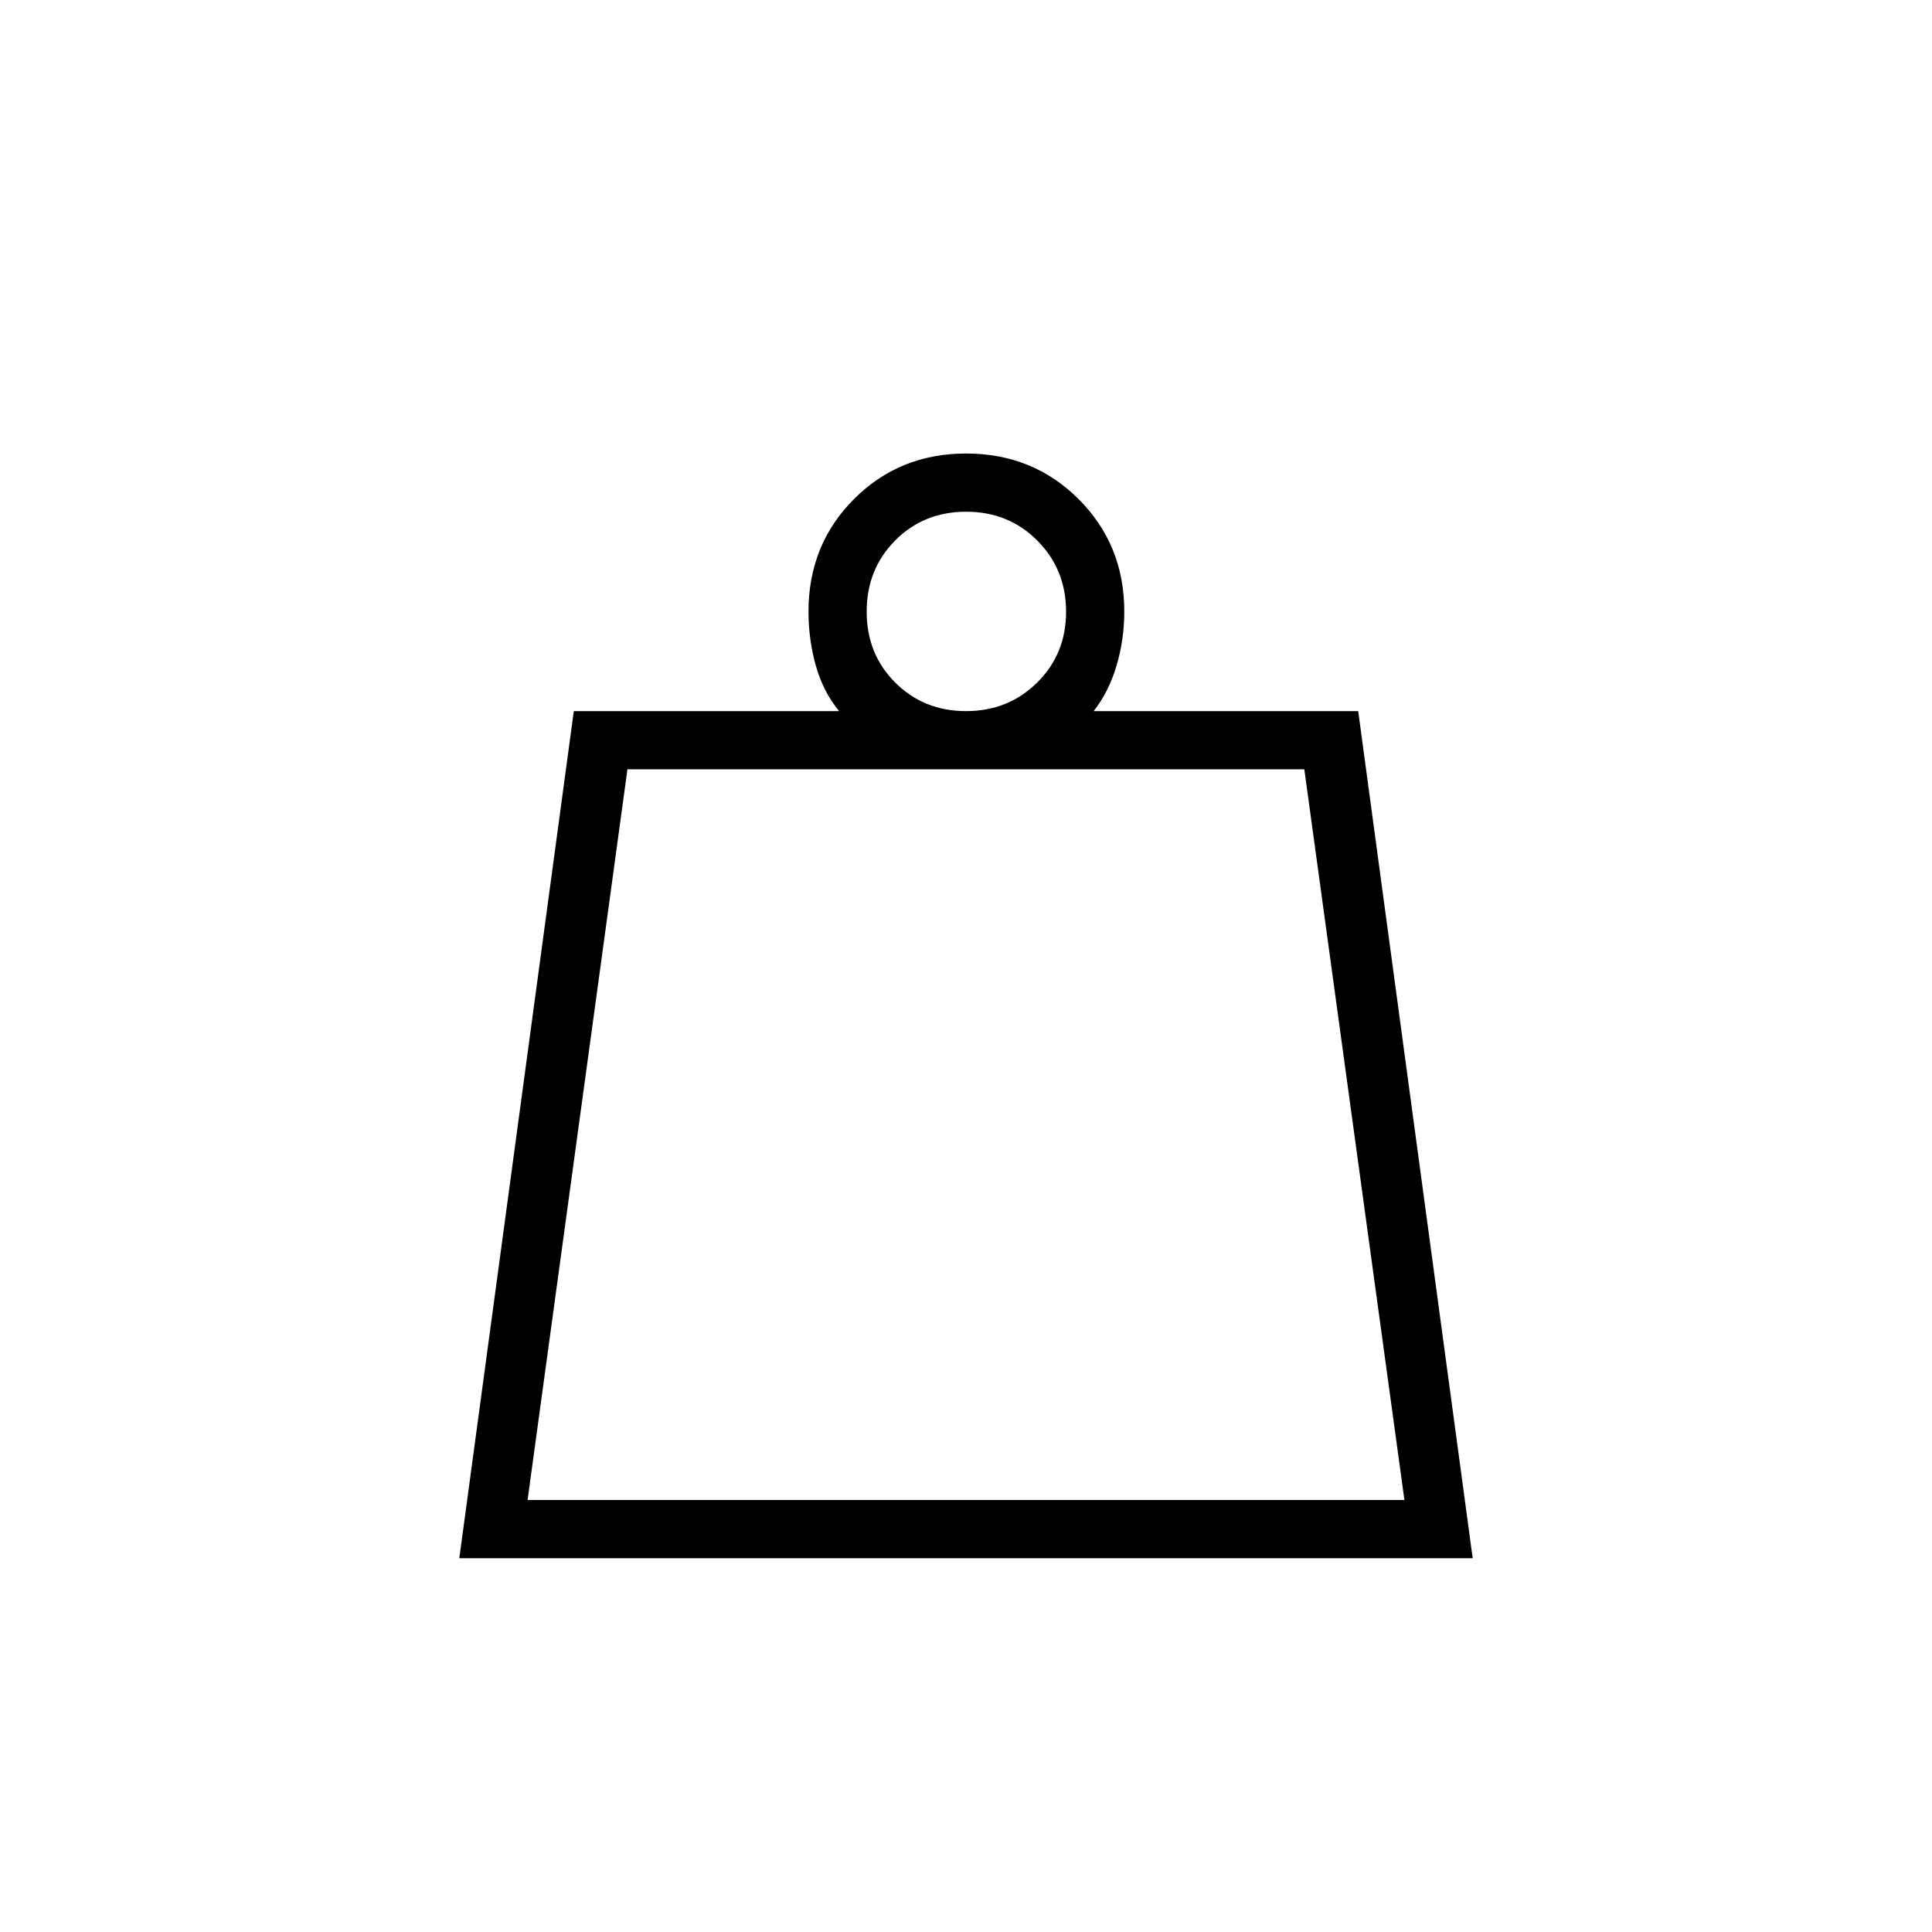 <svg xmlns="http://www.w3.org/2000/svg" height="20" viewBox="0 -960 960 960" width="20"><path d="M262.15-214.65h435.7l-49.74-363.08H311.77l-49.62 363.08Zm217.88-392q20.99 0 35.34-14.2 14.36-14.2 14.36-35.18 0-20.99-14.27-35.34-14.28-14.36-35.38-14.36t-35.26 14.27q-14.17 14.28-14.17 35.38t14.2 35.26q14.2 14.17 35.18 14.17Zm-251.8 420.92 56.89-420.92h131.84q-7.92-9.58-11.58-22.6-3.65-13.02-3.65-26.85 0-33.24 22.59-55.9 22.6-22.65 55.75-22.65 33.16 0 55.87 22.65 22.71 22.66 22.71 55.9 0 13.83-3.84 26.85-3.85 13.02-11.39 22.6h131.46l56.89 420.92H228.23Zm33.92-28.92h435.7-435.7Z"/></svg>